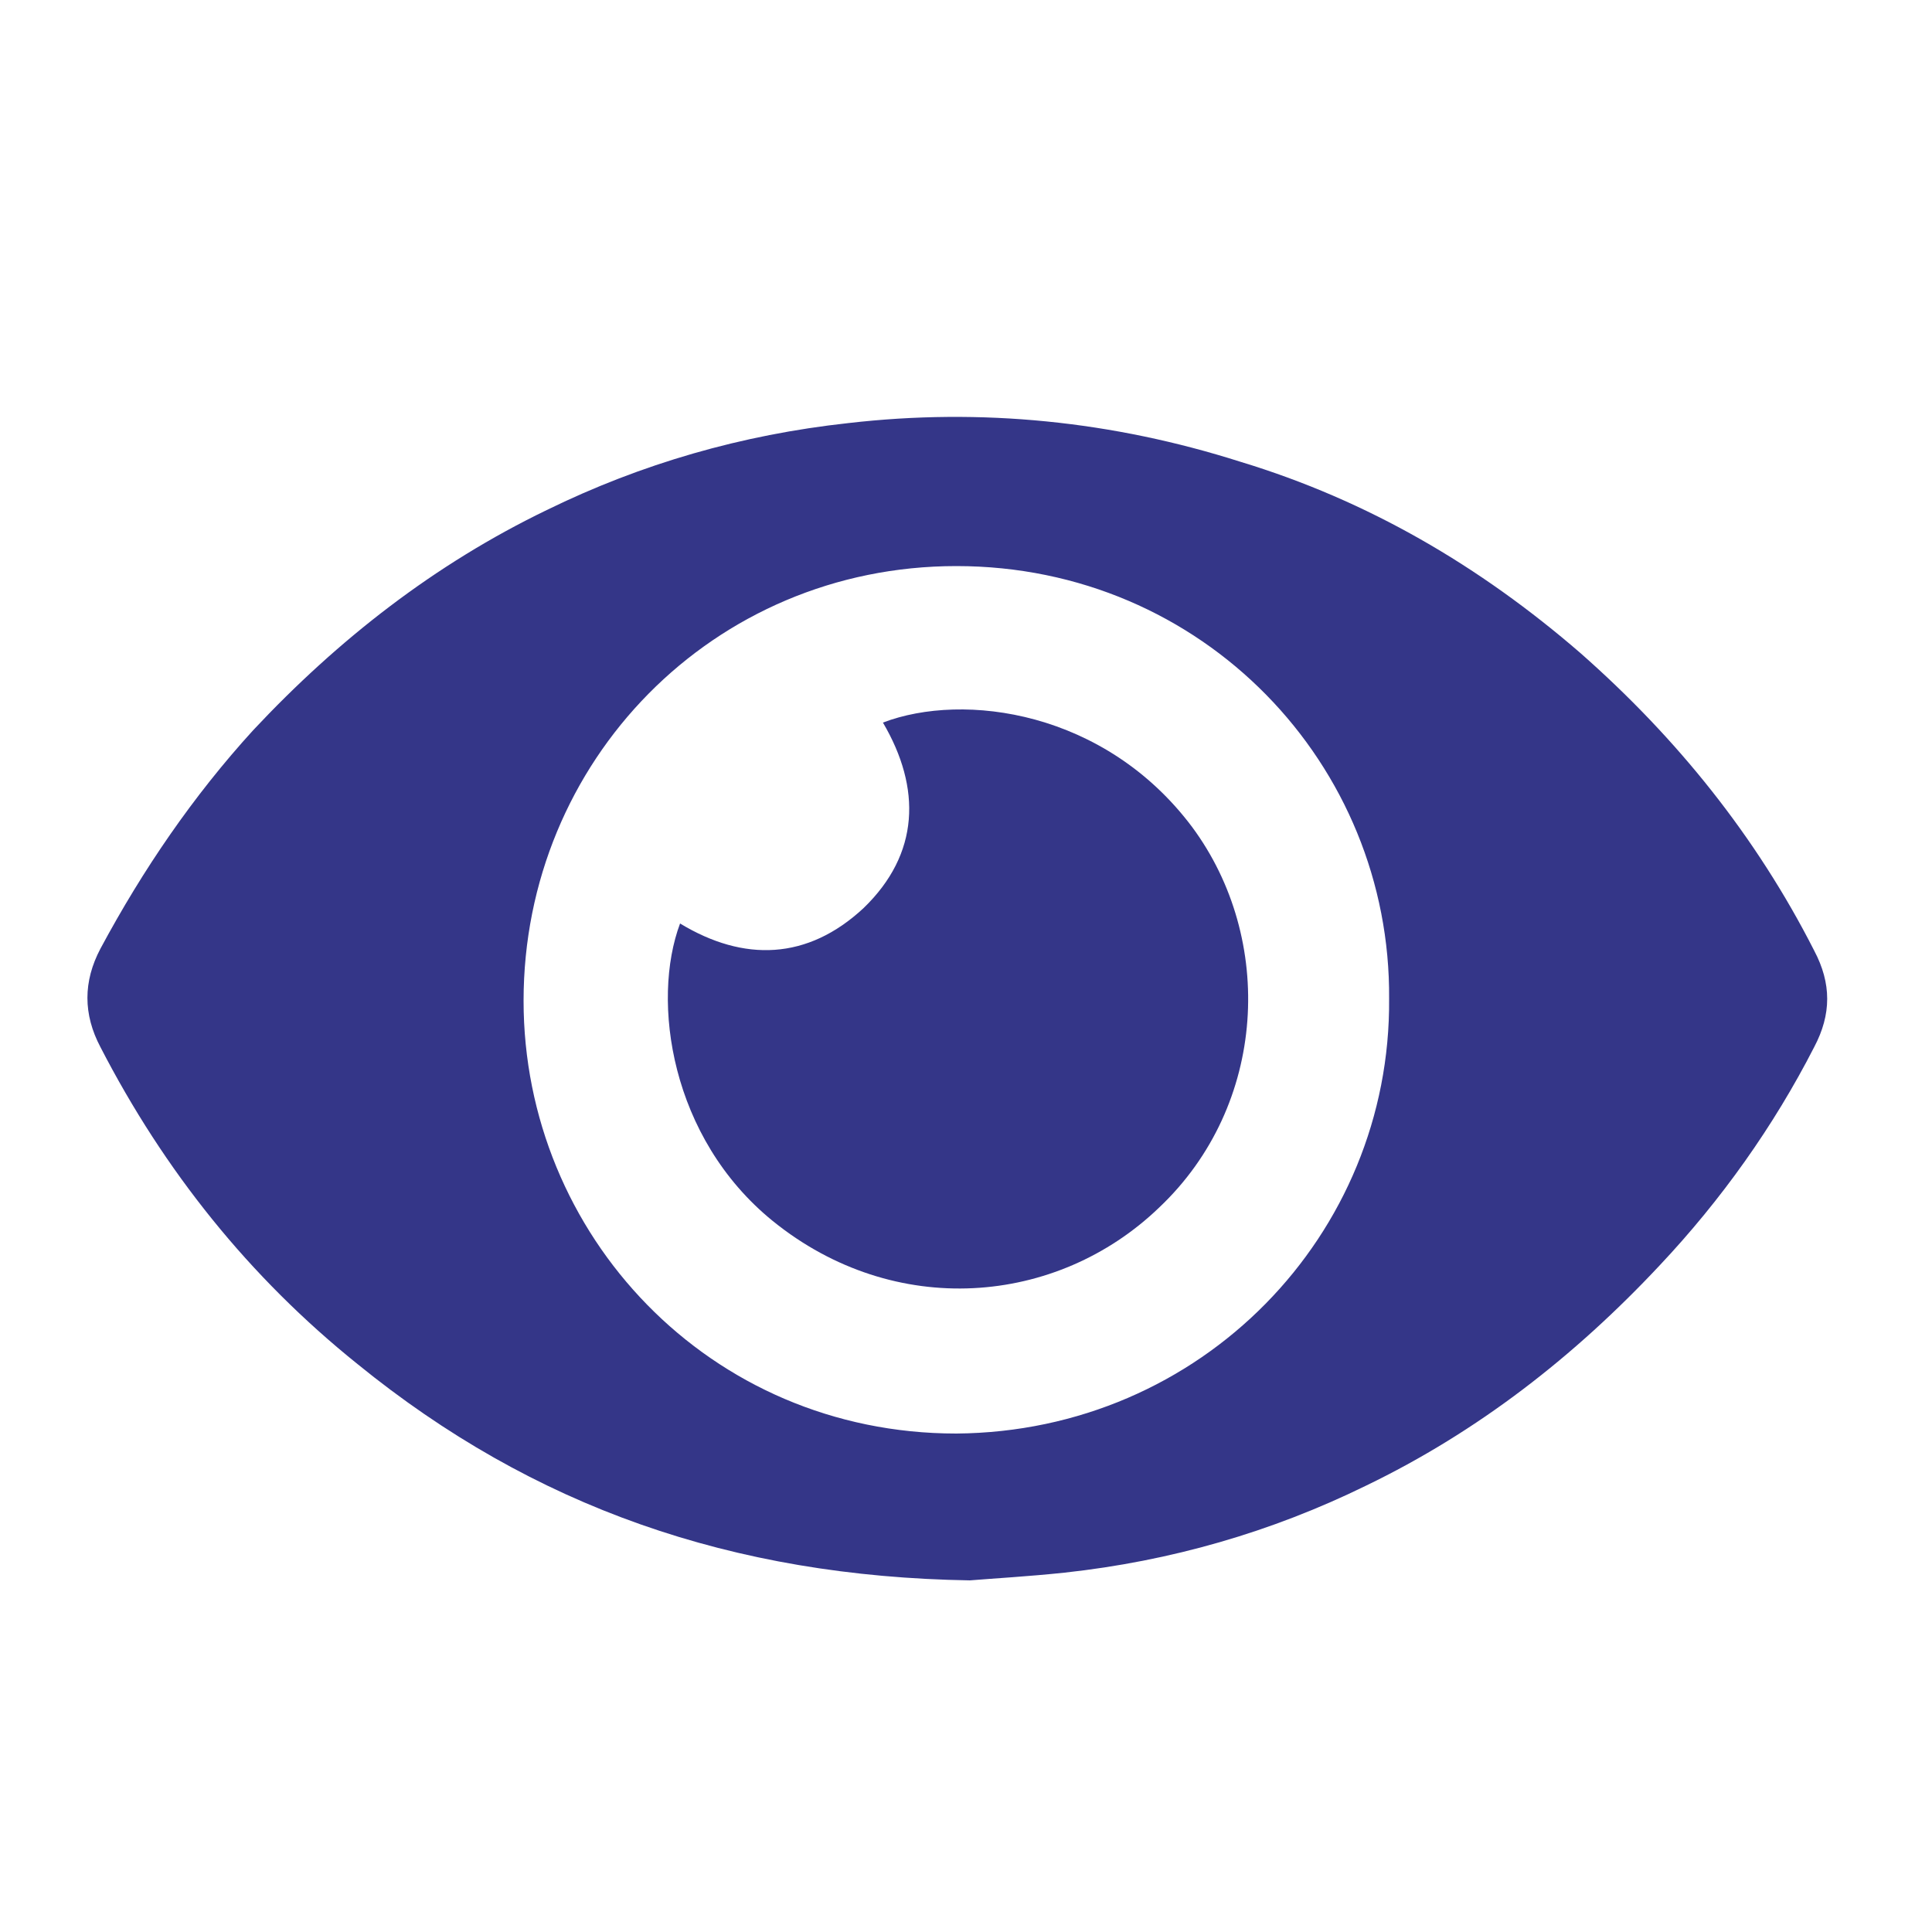 <svg enable-background="new 0 0 100 100" viewBox="0 0 100 100" xmlns="http://www.w3.org/2000/svg"><g fill="#343688"><path d="m50.2 81.8c-12.3-.2-22.6-3.8-31.7-11.2-5.6-4.5-10-10-13.3-16.4-.9-1.7-.9-3.4 0-5.1 2.2-4.1 4.8-7.9 7.9-11.3 4.4-4.7 9.4-8.6 15.2-11.4 4.9-2.4 10.1-3.9 15.6-4.5 6.9-.8 13.7-.1 20.3 2 6.6 2 12.4 5.4 17.6 9.9 5 4.4 9.1 9.5 12.1 15.4.9 1.7.9 3.3 0 5-2.1 4.1-4.8 7.9-8 11.3-4.4 4.7-9.4 8.6-15.2 11.4-4.9 2.4-10.1 3.9-15.6 4.5-1.9.2-3.7.3-4.9.4zm21.7-30.1c.1-12.1-9.6-22.4-22.4-22.4-12.6 0-22.4 10.1-22.4 22.5 0 12.1 9.6 22.4 22.4 22.4 12.7-.1 22.5-10.3 22.4-22.5z"/><path d="m35.2 47.8c3.3 2 6.6 1.9 9.5-.8 2.9-2.8 3-6.2 1-9.6 4.2-1.6 11.5-.6 16 5.4 4.3 5.8 3.9 14.4-1.7 19.7-5.3 5.1-13.7 5.8-20 .7-5.3-4.3-6.3-11.4-4.8-15.4z"/></g></svg>